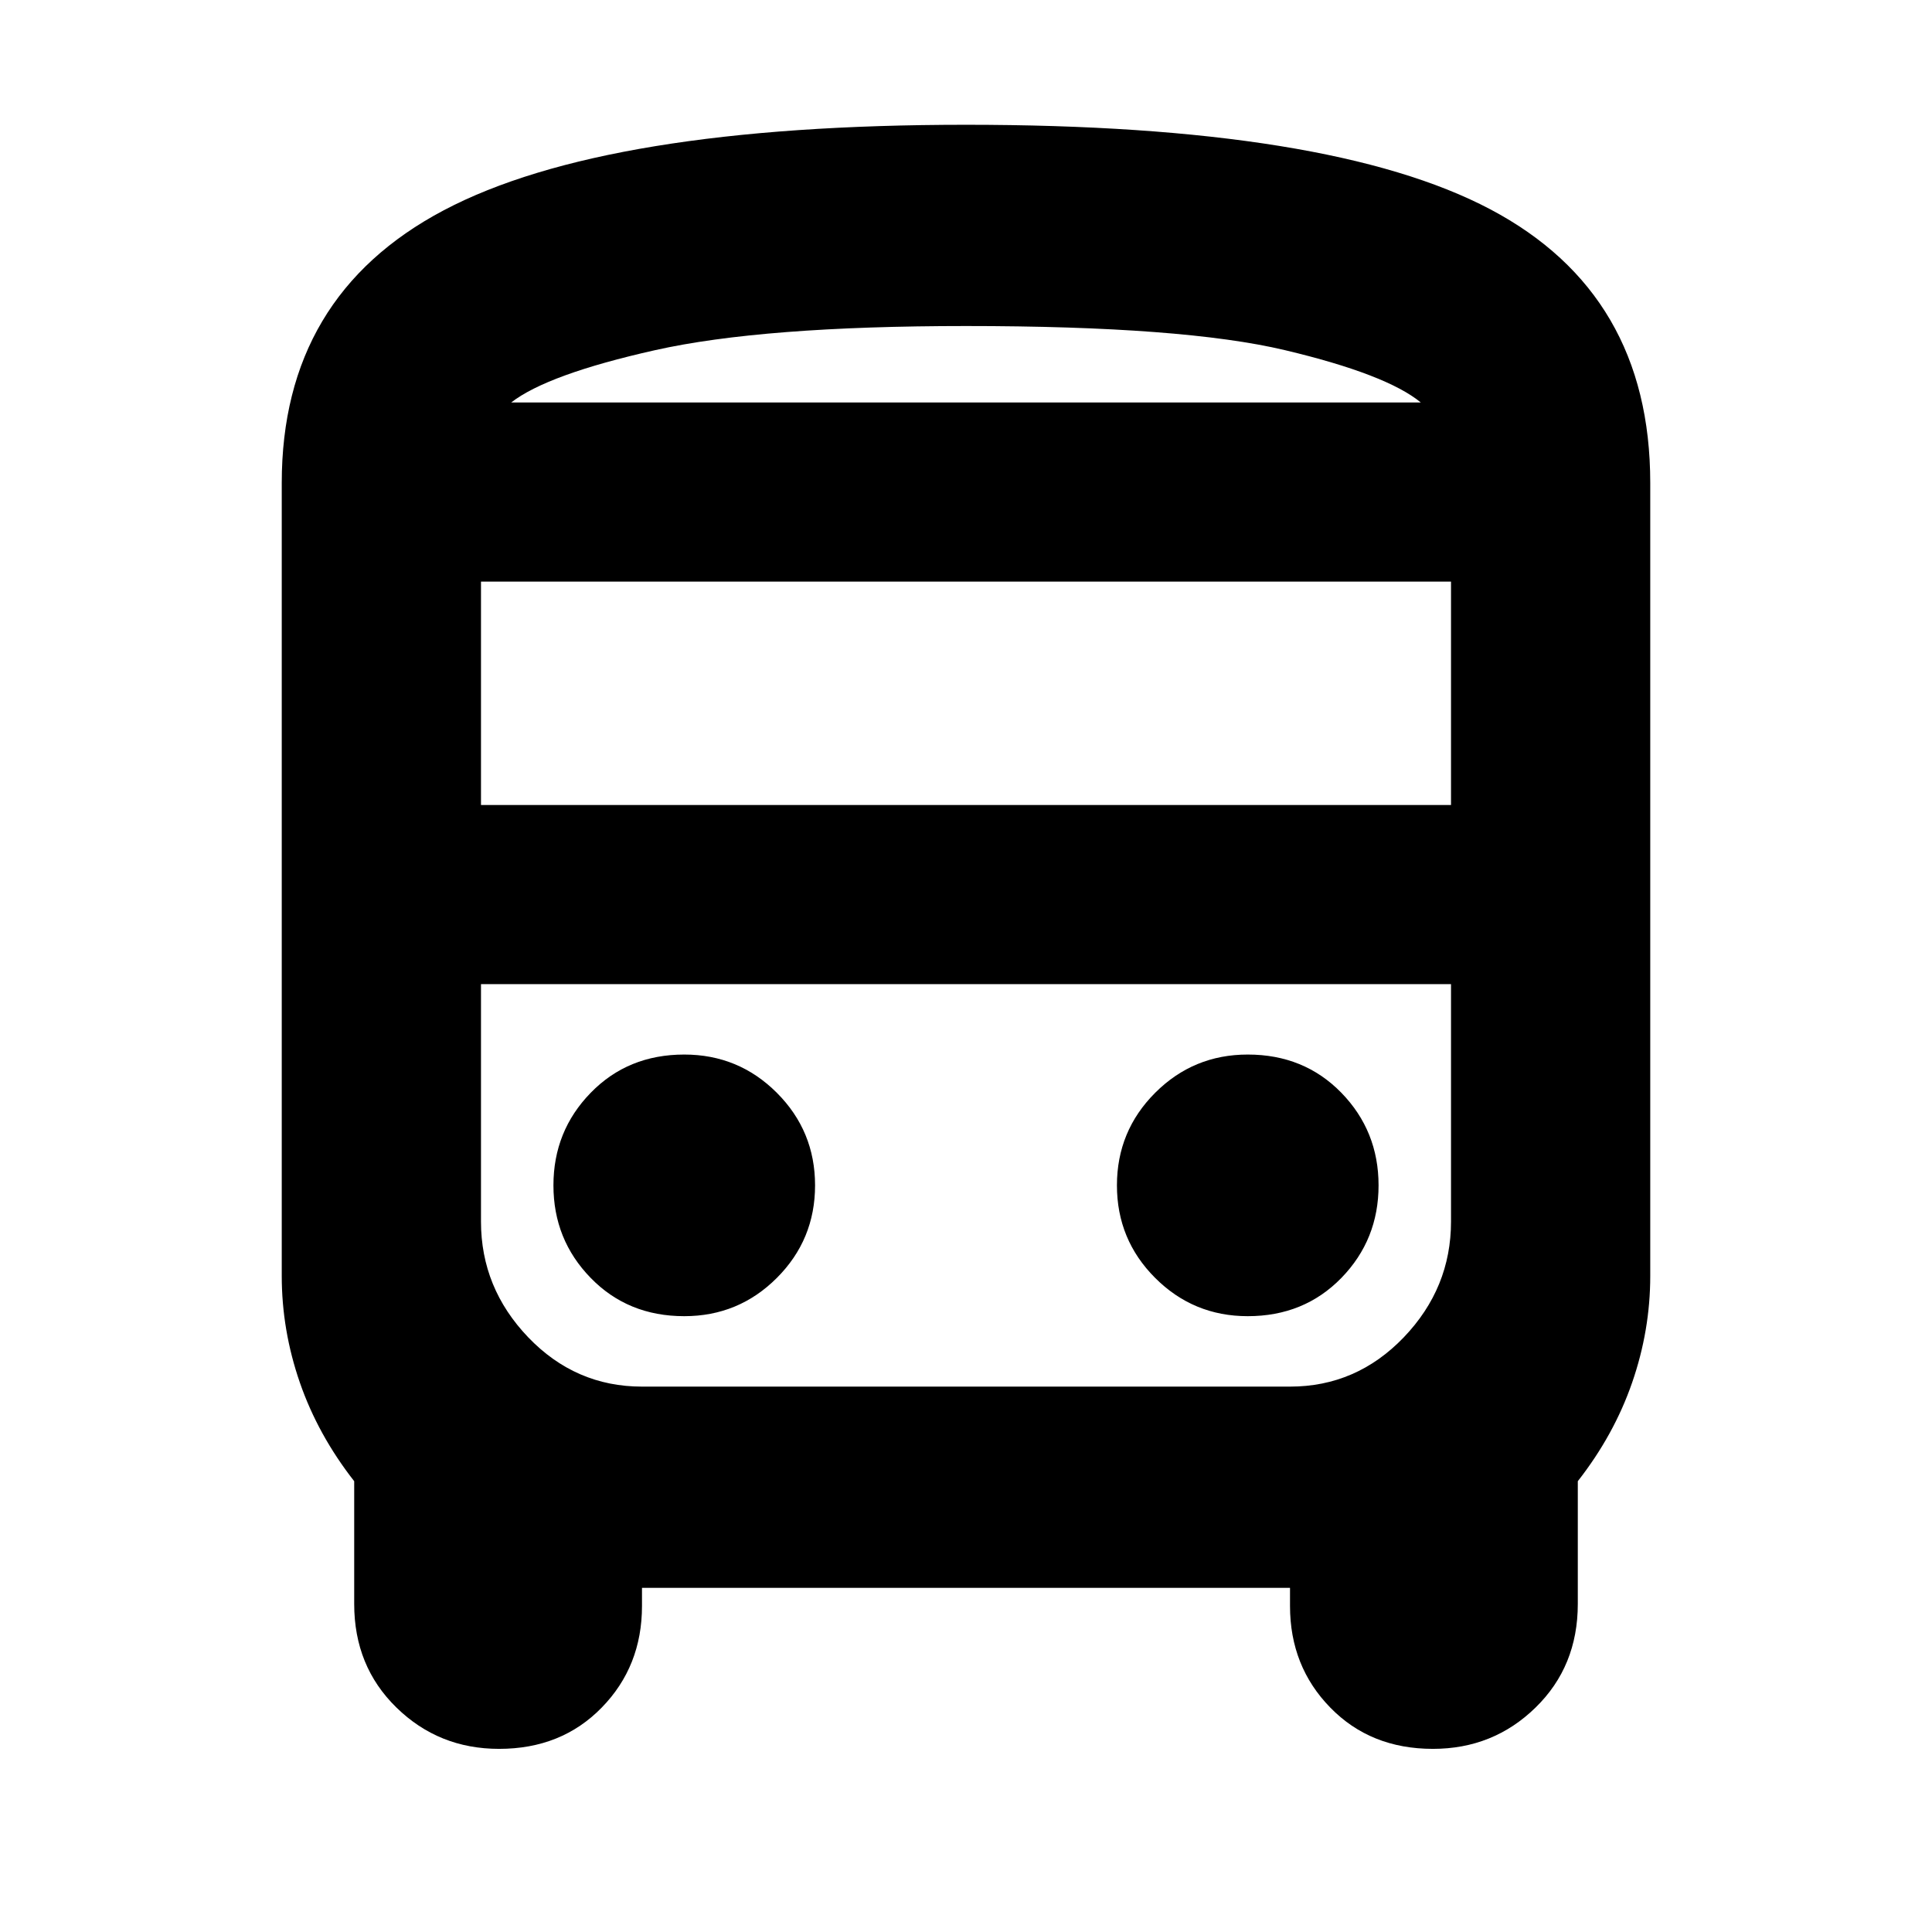 <svg xmlns="http://www.w3.org/2000/svg" height="24" width="24"><path d="M6.2 21.725Q5.45 21.725 4.925 21.212Q4.4 20.7 4.4 19.925V18.4Q3.95 17.825 3.725 17.175Q3.5 16.525 3.5 15.85V6Q3.5 3.675 5.513 2.612Q7.525 1.55 12 1.55Q16.525 1.55 18.513 2.6Q20.5 3.65 20.5 6V15.85Q20.5 16.525 20.275 17.175Q20.05 17.825 19.6 18.4V19.925Q19.6 20.7 19.075 21.212Q18.55 21.725 17.8 21.725Q17.025 21.725 16.525 21.212Q16.025 20.7 16.025 19.95V19.725H7.975V19.95Q7.975 20.7 7.475 21.212Q6.975 21.725 6.2 21.725ZM12 5Q14.7 5 15.963 5Q17.225 5 17.65 5H6.35Q6.8 5 8.137 5Q9.475 5 12 5ZM16.025 12.225H7.975Q7.15 12.225 6.562 12.225Q5.975 12.225 5.975 12.225H18.025Q18.025 12.225 17.438 12.225Q16.85 12.225 16.025 12.225ZM5.975 10H18.025V7.225H5.975ZM8.5 16.35Q9.175 16.35 9.65 15.875Q10.125 15.4 10.125 14.725Q10.125 14.05 9.65 13.575Q9.175 13.1 8.5 13.1Q7.8 13.1 7.338 13.575Q6.875 14.05 6.875 14.725Q6.875 15.4 7.338 15.875Q7.8 16.35 8.5 16.35ZM15.5 16.35Q16.2 16.35 16.663 15.875Q17.125 15.4 17.125 14.725Q17.125 14.05 16.663 13.575Q16.2 13.1 15.5 13.1Q14.825 13.1 14.35 13.575Q13.875 14.05 13.875 14.725Q13.875 15.4 14.35 15.875Q14.825 16.35 15.5 16.35ZM6.35 5H17.65Q17.225 4.65 15.963 4.35Q14.7 4.05 12 4.05Q9.475 4.05 8.137 4.35Q6.8 4.65 6.35 5ZM7.975 17.225H16.025Q16.85 17.225 17.438 16.613Q18.025 16 18.025 15.175V12.225H5.975V15.175Q5.975 16 6.562 16.613Q7.15 17.225 7.975 17.225Z"/></svg>